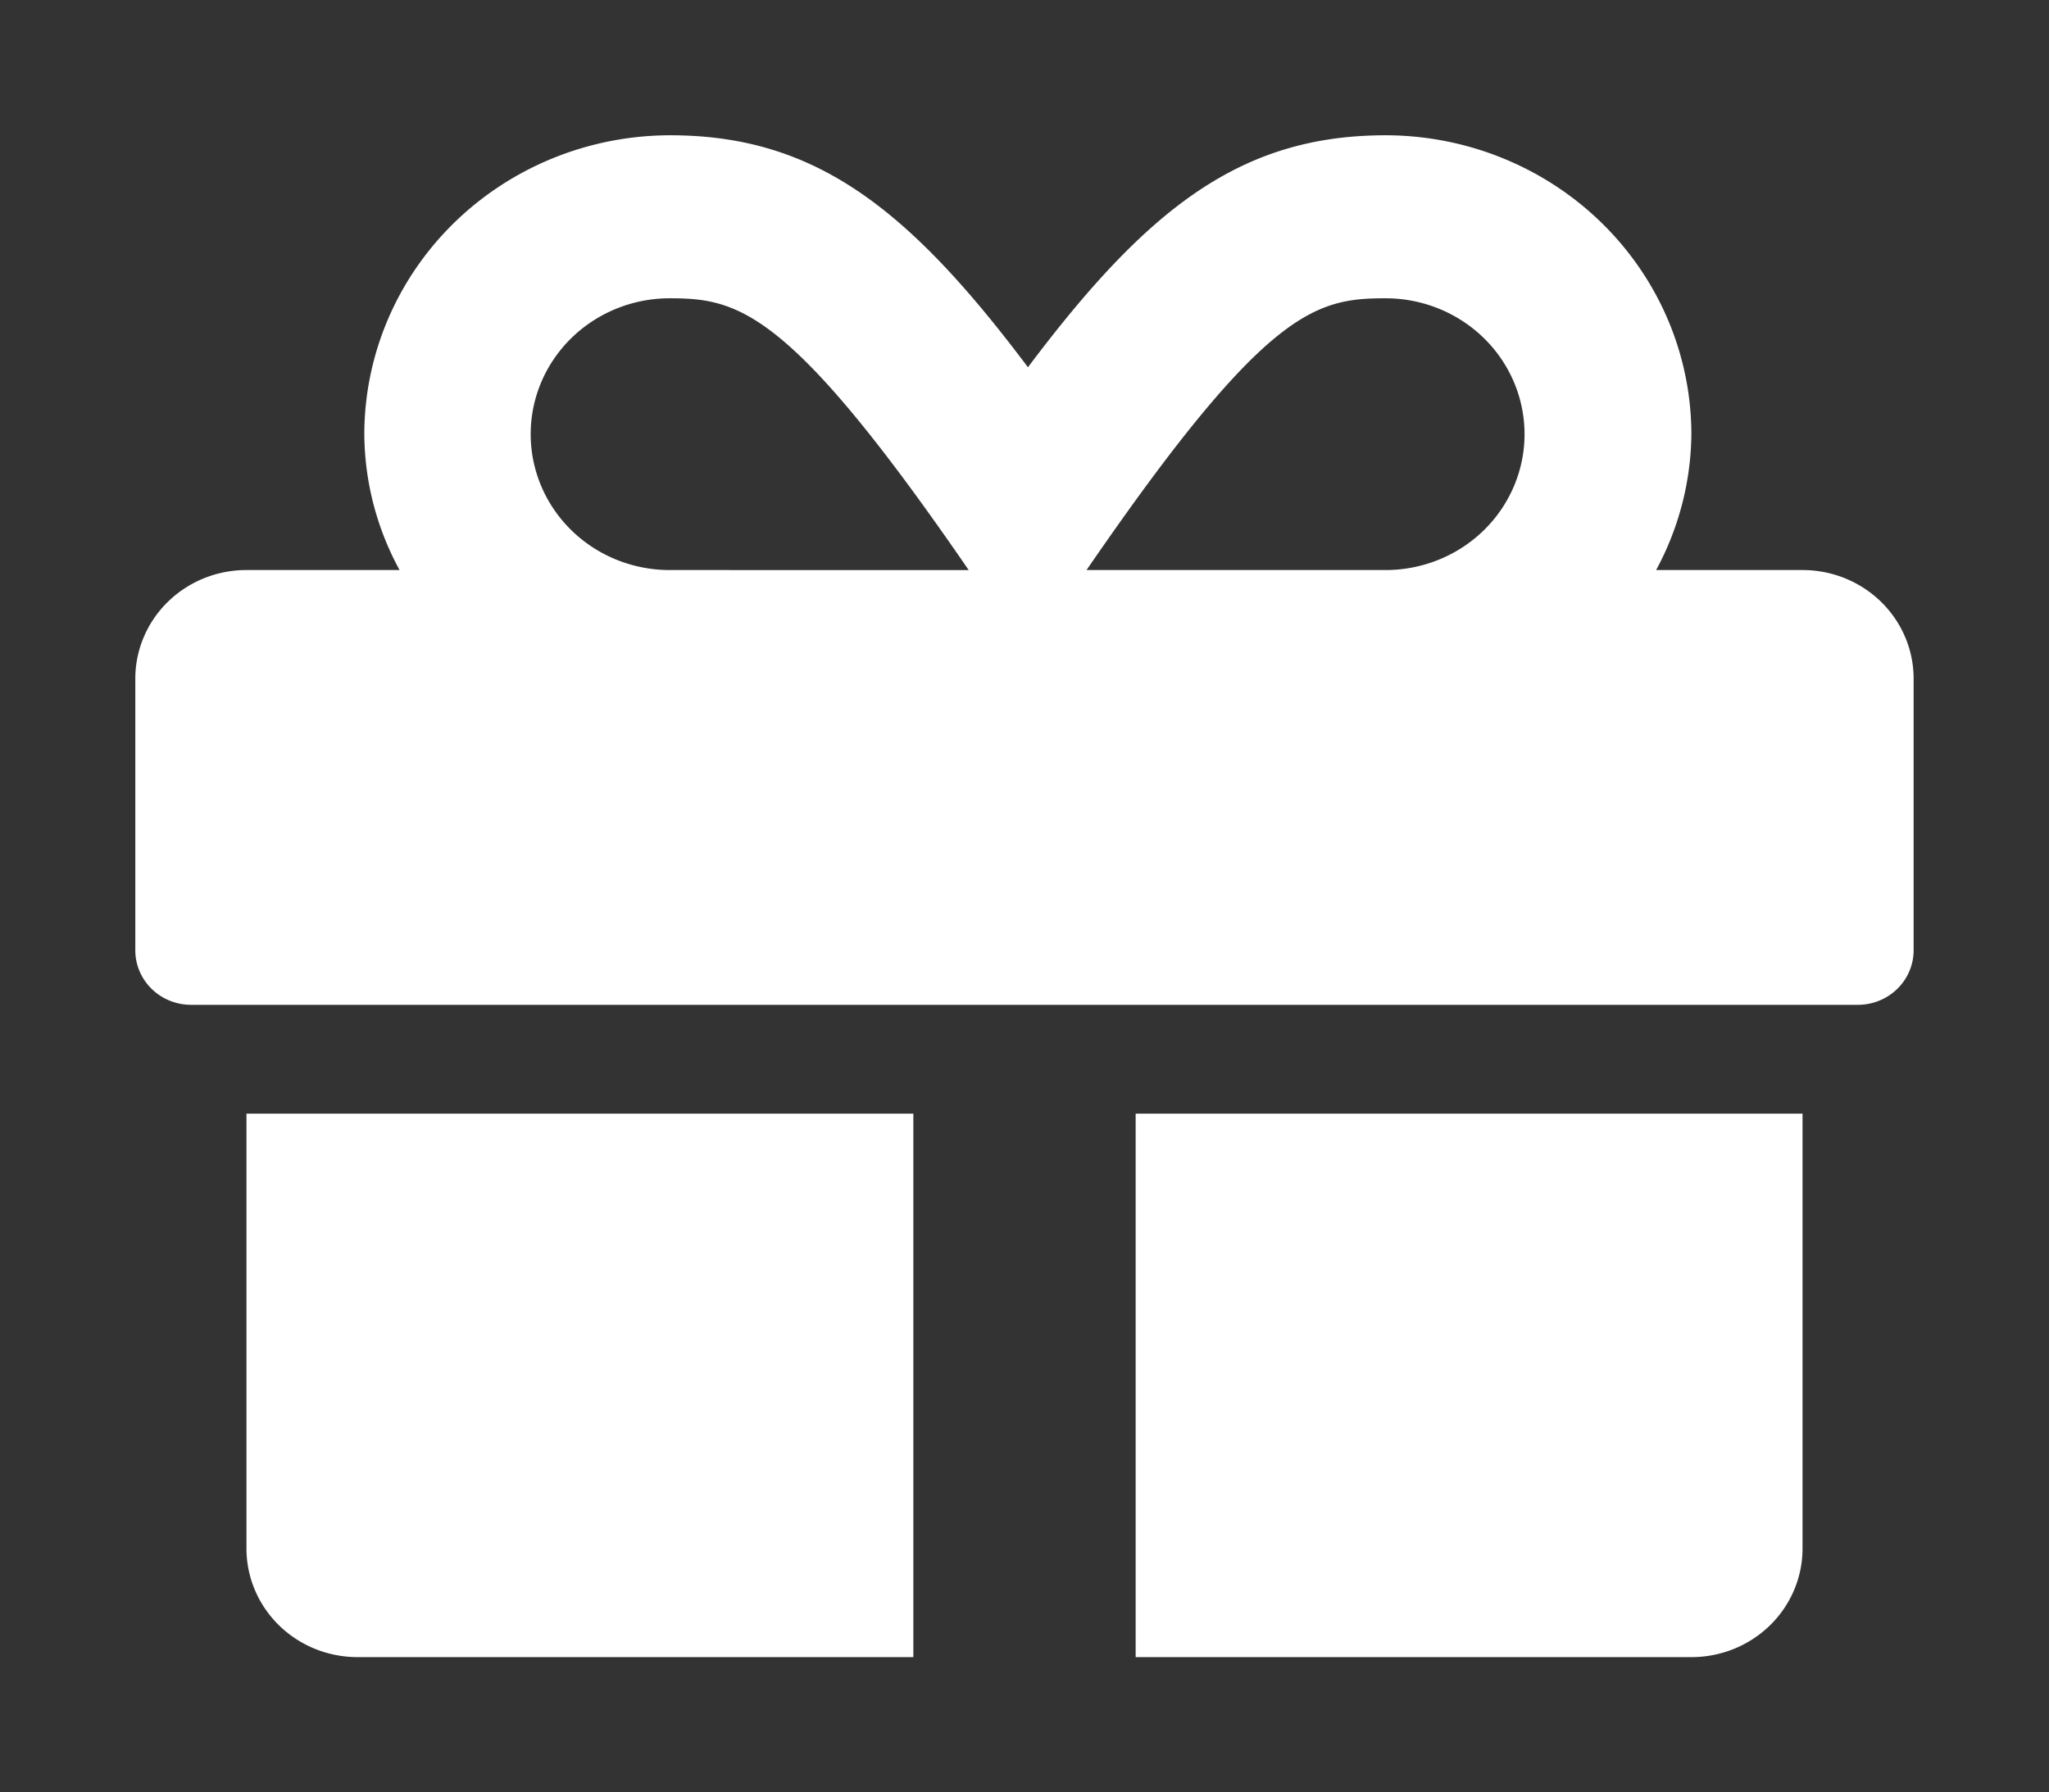 <?xml version="1.0" encoding="UTF-8" standalone="no"?>
<svg
   xmlns:dc="http://purl.org/dc/elements/1.1/"
   xmlns:cc="http://creativecommons.org/ns#"
   xmlns:rdf="http://www.w3.org/1999/02/22-rdf-syntax-ns#"
   xmlns:svg="http://www.w3.org/2000/svg"
   xmlns="http://www.w3.org/2000/svg"
   xmlns:sodipodi="http://sodipodi.sourceforge.net/DTD/sodipodi-0.dtd"
   xmlns:inkscape="http://www.inkscape.org/namespaces/inkscape"
   width="30.286"
   height="26.5"
   viewBox="0 0 30.286 26.5"
   version="1.1"
   id="svg3"
   sodipodi:docname="ic-check-staking.svg"
   inkscape:version="1.0.1 (3bc2e813f5, 2020-09-07)">
  <rect x="0" y="0" width="30.286" height="26.5" fill="#333333" stroke="none"/>
  <style
     id="style834"></style>
  <defs
     id="defs7" />
  <sodipodi:namedview
     pagecolor="#ffffff"
     bordercolor="#666666"
     borderopacity="1"
     objecttolerance="10"
     gridtolerance="10"
     guidetolerance="10"
     inkscape:pageopacity="0"
     inkscape:pageshadow="2"
     inkscape:window-width="1920"
     inkscape:window-height="1025"
     id="namedview5"
     showgrid="false"
     inkscape:zoom="23.428458"
     inkscape:cx="15.143"
     inkscape:cy="13.25"
     inkscape:window-x="0"
     inkscape:window-y="27"
     inkscape:window-maximized="1"
     inkscape:current-layer="svg3" />
  <path
     id="Icon_awesome-gift"
     data-name="Icon awesome-gift"
     d="m 3.643,22.893 a 1.641,1.606 0 0 0 1.643,1.607 H 13.5 V 16.465 H 3.643 Z m 13.143,1.607 h 8.214 a 1.641,1.606 0 0 0 1.643,-1.607 V 16.465 H 16.786 Z M 26.643,8.428 H 24.479 A 4.477,4.379 0 0 0 25,6.419 4.524,4.426 0 0 0 20.482,2 C 18.346,2 16.966,3.07 15.194,5.43 13.423,3.07 12.042,2 9.906,2 A 4.524,4.426 0 0 0 5.385,6.419 4.413,4.317 0 0 0 5.906,8.428 H 3.643 A 1.641,1.606 0 0 0 2,10.035 v 4.018 a 0.824,0.806 0 0 0 0.821,0.803 H 27.464 a 0.824,0.806 0 0 0 0.821,-0.803 V 10.035 A 1.641,1.606 0 0 0 26.643,8.428 Z m -16.745,0 a 2.054,2.009 0 0 1 0,-4.018 c 1.022,0 1.777,0.17 4.42,4.018 z m 10.581,0 h -4.419 c 2.638,-3.842 3.373,-4.018 4.42,-4.018 a 2.054,2.009 0 1 1 0,4.018 z"
     fill="#ffffff"
     style="stroke-width:0.858" />
</svg>
